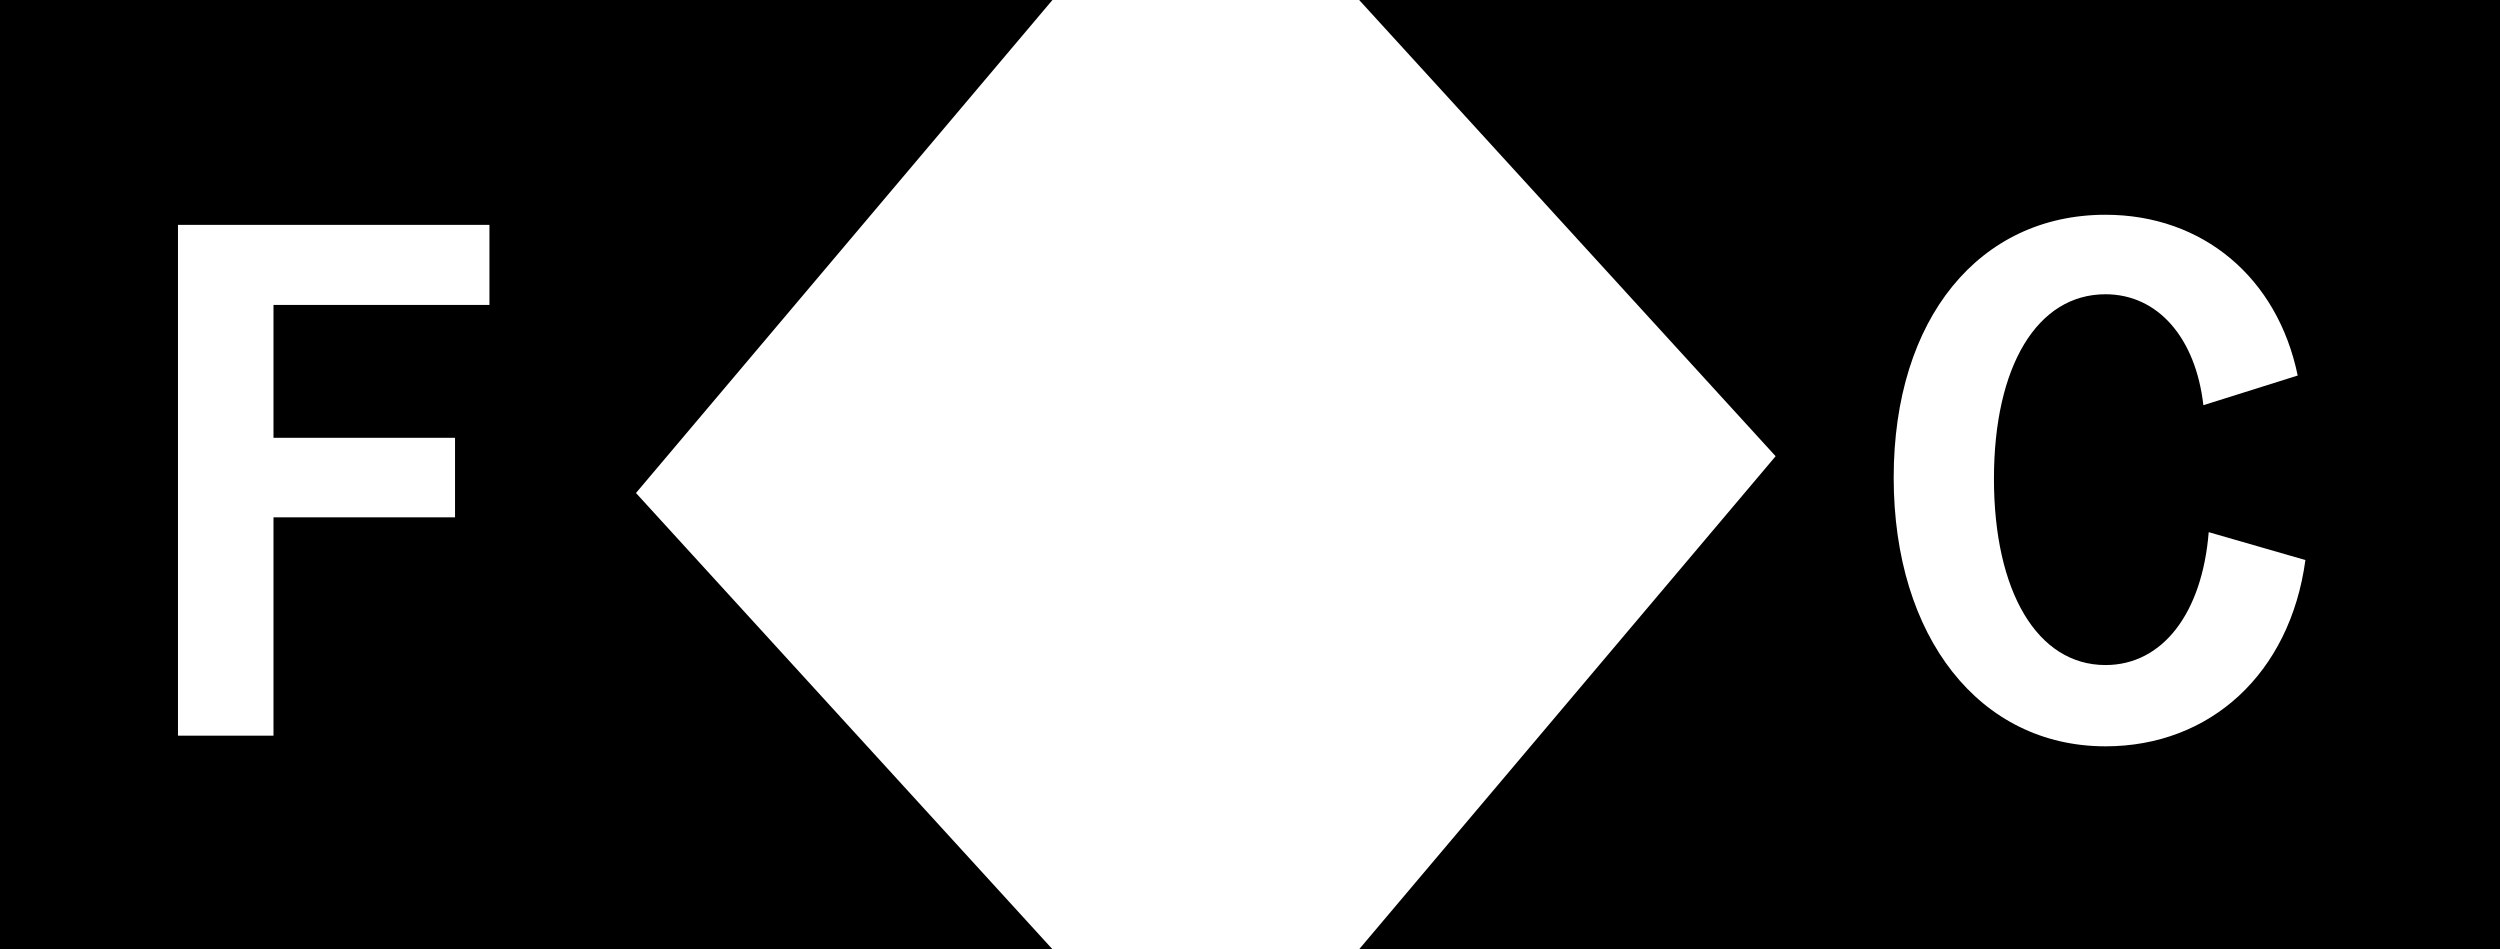 <svg xmlns="http://www.w3.org/2000/svg" fill="currentColor" class="icon icon-logo-fc" viewBox="0 0 42.14 16"><path  d="M0 0v16h17.74l-7.02-7.69L17.74 0zm8.25 5.14H4.61v2.24h3.06v1.34H4.61v3.68H3V3.79h5.25v1.34ZM22.91 0l7.02 7.69L22.91 16h19.23V0zm12.58 12.58c-2.12 0-3.57-1.84-3.57-4.53s1.45-4.43 3.57-4.43c1.64 0 2.9 1.06 3.24 2.71l-1.59.5c-.13-1.14-.77-1.87-1.65-1.87-1.15 0-1.88 1.21-1.88 3.11s.73 3.14 1.88 3.14c.96 0 1.63-.87 1.74-2.24l1.63.47c-.26 1.92-1.61 3.14-3.37 3.14"/></svg>
